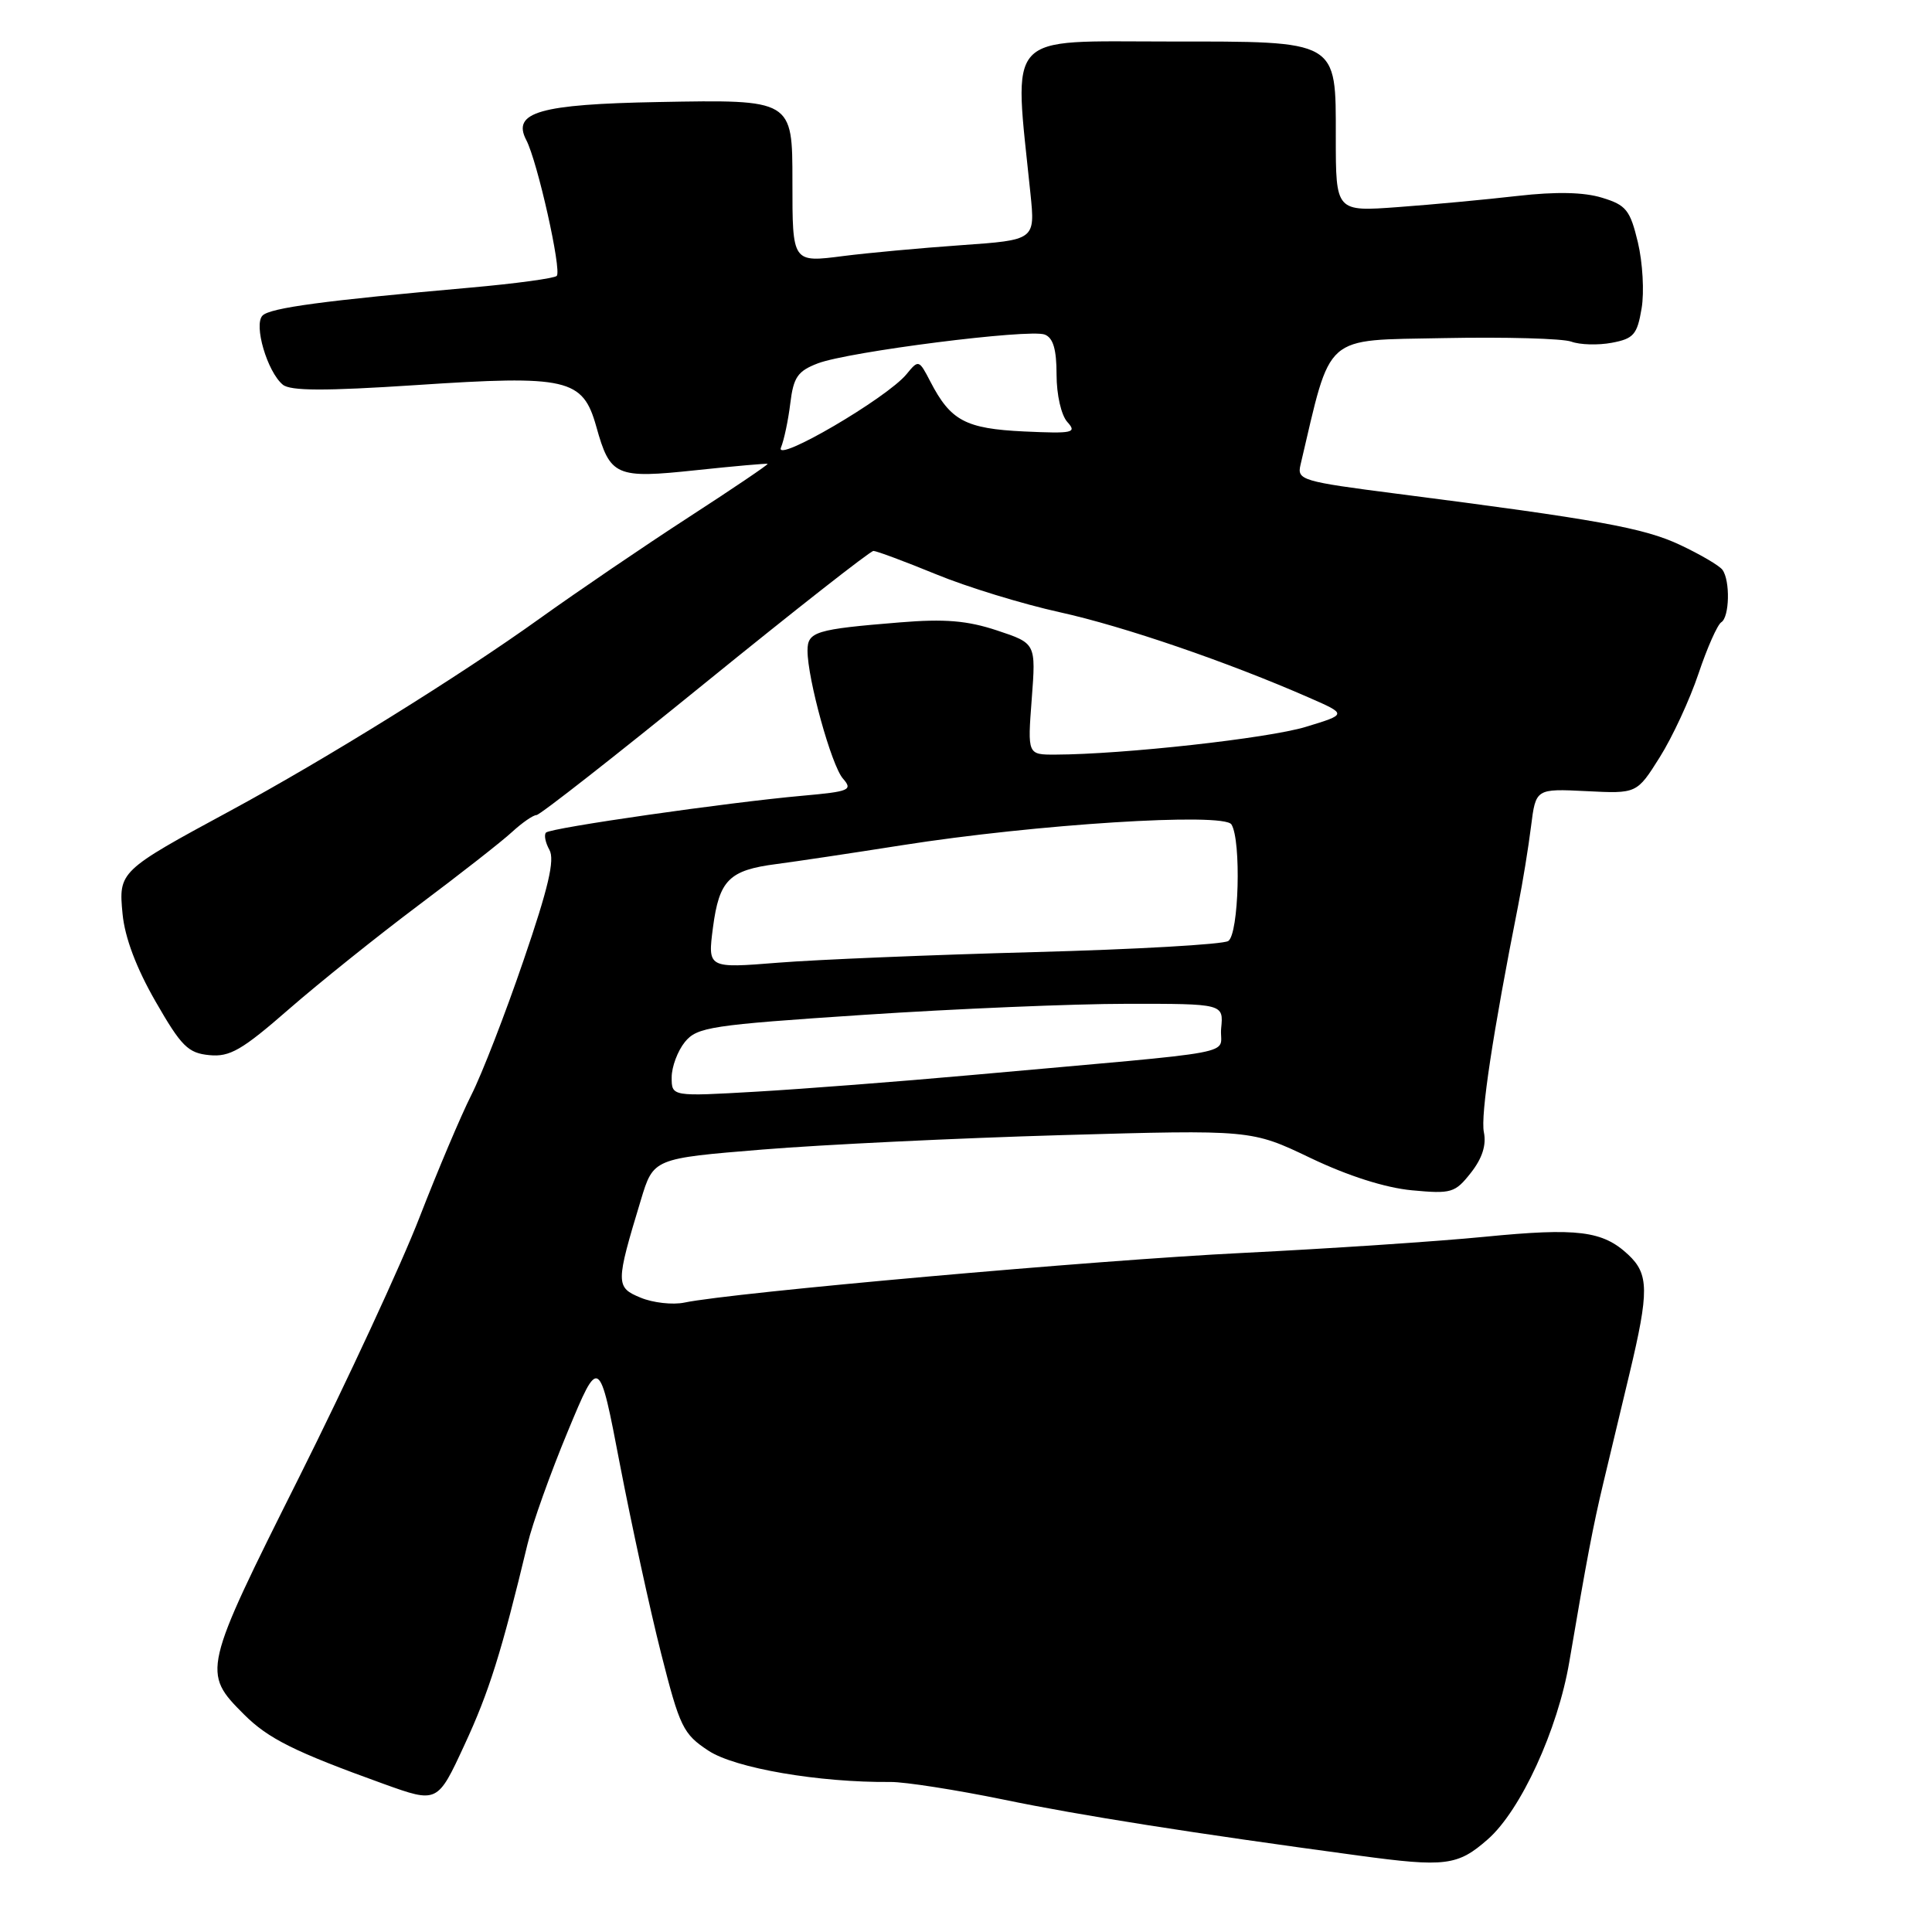 <?xml version="1.0" encoding="UTF-8" standalone="no"?>
<!DOCTYPE svg PUBLIC "-//W3C//DTD SVG 1.1//EN" "http://www.w3.org/Graphics/SVG/1.1/DTD/svg11.dtd" >
<svg xmlns="http://www.w3.org/2000/svg" xmlns:xlink="http://www.w3.org/1999/xlink" version="1.1" viewBox="0 0 256 256">
 <g >
 <path fill="currentColor"
d=" M 197.15 243.71 C 201.51 239.88 206.42 229.19 207.94 220.21 C 210.27 206.50 211.08 202.25 212.45 196.50 C 213.24 193.20 214.80 186.68 215.92 182.00 C 218.52 171.11 218.50 168.82 215.75 166.25 C 212.36 163.08 209.04 162.67 196.73 163.88 C 190.56 164.49 176.12 165.45 164.65 166.02 C 145.28 166.97 97.09 171.26 90.68 172.60 C 89.14 172.92 86.53 172.63 84.89 171.95 C 81.56 170.58 81.56 170.08 84.92 159.00 C 86.58 153.50 86.58 153.50 101.04 152.32 C 108.99 151.67 126.82 150.81 140.65 150.41 C 165.81 149.69 165.81 149.69 173.65 153.44 C 178.60 155.81 183.56 157.39 187.08 157.72 C 192.31 158.21 192.80 158.07 194.90 155.40 C 196.41 153.48 196.97 151.72 196.62 150.02 C 196.16 147.79 197.81 136.90 201.16 120.00 C 201.76 116.97 202.53 112.25 202.87 109.50 C 203.50 104.50 203.50 104.50 210.20 104.83 C 216.89 105.17 216.89 105.17 219.93 100.33 C 221.60 97.68 223.91 92.69 225.06 89.26 C 226.21 85.83 227.57 82.77 228.08 82.45 C 229.17 81.78 229.28 76.93 228.23 75.50 C 227.83 74.95 225.31 73.47 222.63 72.21 C 217.85 69.95 211.64 68.83 185.16 65.43 C 172.49 63.80 171.85 63.61 172.32 61.61 C 176.47 43.99 175.17 45.13 191.32 44.80 C 199.47 44.64 207.07 44.85 208.21 45.27 C 209.35 45.69 211.76 45.76 213.57 45.42 C 216.46 44.88 216.94 44.34 217.52 40.87 C 217.89 38.71 217.66 34.77 217.03 32.12 C 216.00 27.83 215.48 27.17 212.28 26.20 C 209.88 25.46 206.20 25.38 201.10 25.96 C 196.92 26.44 189.79 27.11 185.25 27.44 C 177.00 28.05 177.00 28.05 177.00 18.19 C 177.00 5.22 177.48 5.50 154.89 5.50 C 132.92 5.50 134.32 3.96 136.54 25.65 C 137.17 31.80 137.17 31.80 127.34 32.49 C 121.93 32.87 114.93 33.52 111.79 33.92 C 104.96 34.80 105.00 34.85 105.00 24.07 C 105.00 13.17 105.04 13.19 87.23 13.52 C 71.51 13.81 67.81 14.87 69.73 18.55 C 71.22 21.39 74.46 35.87 73.77 36.56 C 73.45 36.88 68.31 37.58 62.34 38.11 C 42.94 39.83 35.81 40.79 34.79 41.81 C 33.58 43.02 35.41 49.26 37.47 50.97 C 38.48 51.81 43.05 51.82 55.07 51.03 C 75.21 49.69 77.22 50.15 79.01 56.52 C 80.85 63.12 81.58 63.44 92.27 62.30 C 97.35 61.76 101.60 61.39 101.72 61.46 C 101.84 61.54 97.12 64.73 91.23 68.55 C 85.34 72.37 76.48 78.40 71.54 81.94 C 60.97 89.53 43.15 100.60 30.50 107.44 C 15.80 115.39 15.70 115.49 16.24 121.10 C 16.54 124.23 18.06 128.26 20.61 132.70 C 24.02 138.64 24.92 139.54 27.73 139.81 C 30.45 140.08 32.06 139.15 38.28 133.72 C 42.31 130.21 50.07 123.99 55.51 119.91 C 60.94 115.84 66.50 111.49 67.84 110.25 C 69.19 109.01 70.65 108.00 71.09 108.00 C 71.53 108.00 81.58 100.13 93.43 90.50 C 105.28 80.88 115.32 73.00 115.74 73.00 C 116.16 73.01 119.88 74.39 124.00 76.08 C 128.12 77.78 135.51 80.04 140.41 81.12 C 148.90 82.99 162.69 87.72 173.50 92.46 C 178.50 94.65 178.50 94.65 173.00 96.32 C 167.98 97.84 148.81 99.96 139.83 99.99 C 136.15 100.00 136.15 100.00 136.71 92.63 C 137.27 85.25 137.27 85.25 132.12 83.54 C 128.17 82.23 125.19 81.98 119.24 82.47 C 108.05 83.38 107.00 83.70 107.00 86.21 C 107.00 89.96 110.17 101.43 111.69 103.16 C 113.03 104.69 112.58 104.88 106.33 105.44 C 96.46 106.32 72.97 109.69 72.35 110.32 C 72.06 110.61 72.26 111.64 72.80 112.61 C 73.54 113.92 72.66 117.66 69.37 127.26 C 66.95 134.35 63.84 142.36 62.46 145.08 C 61.09 147.79 58.01 155.07 55.61 161.25 C 53.22 167.44 46.02 182.97 39.62 195.77 C 26.84 221.29 26.77 221.61 32.32 227.16 C 35.54 230.38 38.98 232.10 50.82 236.37 C 57.97 238.94 57.97 238.94 61.54 231.22 C 64.80 224.20 66.45 218.95 69.90 204.60 C 70.54 201.90 72.94 195.19 75.23 189.68 C 79.39 179.66 79.39 179.66 82.15 194.08 C 83.68 202.01 86.12 213.25 87.59 219.05 C 90.08 228.87 90.51 229.76 93.88 231.98 C 97.41 234.30 108.53 236.21 118.00 236.12 C 119.92 236.11 126.67 237.16 133.00 238.46 C 143.09 240.55 157.95 242.89 180.00 245.87 C 191.53 247.43 193.15 247.23 197.15 243.71 Z  M 89.00 142.76 C 89.00 141.36 89.79 139.26 90.75 138.07 C 92.37 136.09 94.14 135.82 114.50 134.47 C 126.60 133.67 142.27 133.01 149.31 133.01 C 162.13 133.00 162.13 133.00 161.81 136.25 C 161.46 139.94 165.94 139.10 128.50 142.47 C 119.15 143.31 106.44 144.29 100.25 144.65 C 89.00 145.30 89.00 145.30 89.00 142.76 Z  M 94.47 122.91 C 95.30 116.61 96.60 115.30 102.89 114.49 C 105.42 114.16 112.90 113.04 119.50 112.00 C 137.22 109.21 162.15 107.63 163.17 109.24 C 164.49 111.33 164.16 123.78 162.75 124.69 C 162.06 125.14 150.47 125.80 137.00 126.16 C 123.53 126.52 108.29 127.15 103.13 127.56 C 93.77 128.31 93.77 128.31 94.47 122.91 Z  M 103.48 59.31 C 103.89 58.31 104.45 55.67 104.72 53.43 C 105.14 49.98 105.70 49.17 108.36 48.15 C 112.44 46.59 136.39 43.55 138.43 44.33 C 139.55 44.76 140.00 46.29 140.00 49.64 C 140.00 52.32 140.62 55.02 141.43 55.92 C 142.73 57.35 142.18 57.47 135.68 57.17 C 127.93 56.80 125.96 55.75 123.27 50.55 C 121.77 47.65 121.71 47.64 120.12 49.58 C 117.55 52.73 102.60 61.47 103.48 59.31 Z "/>
</g>
</svg>